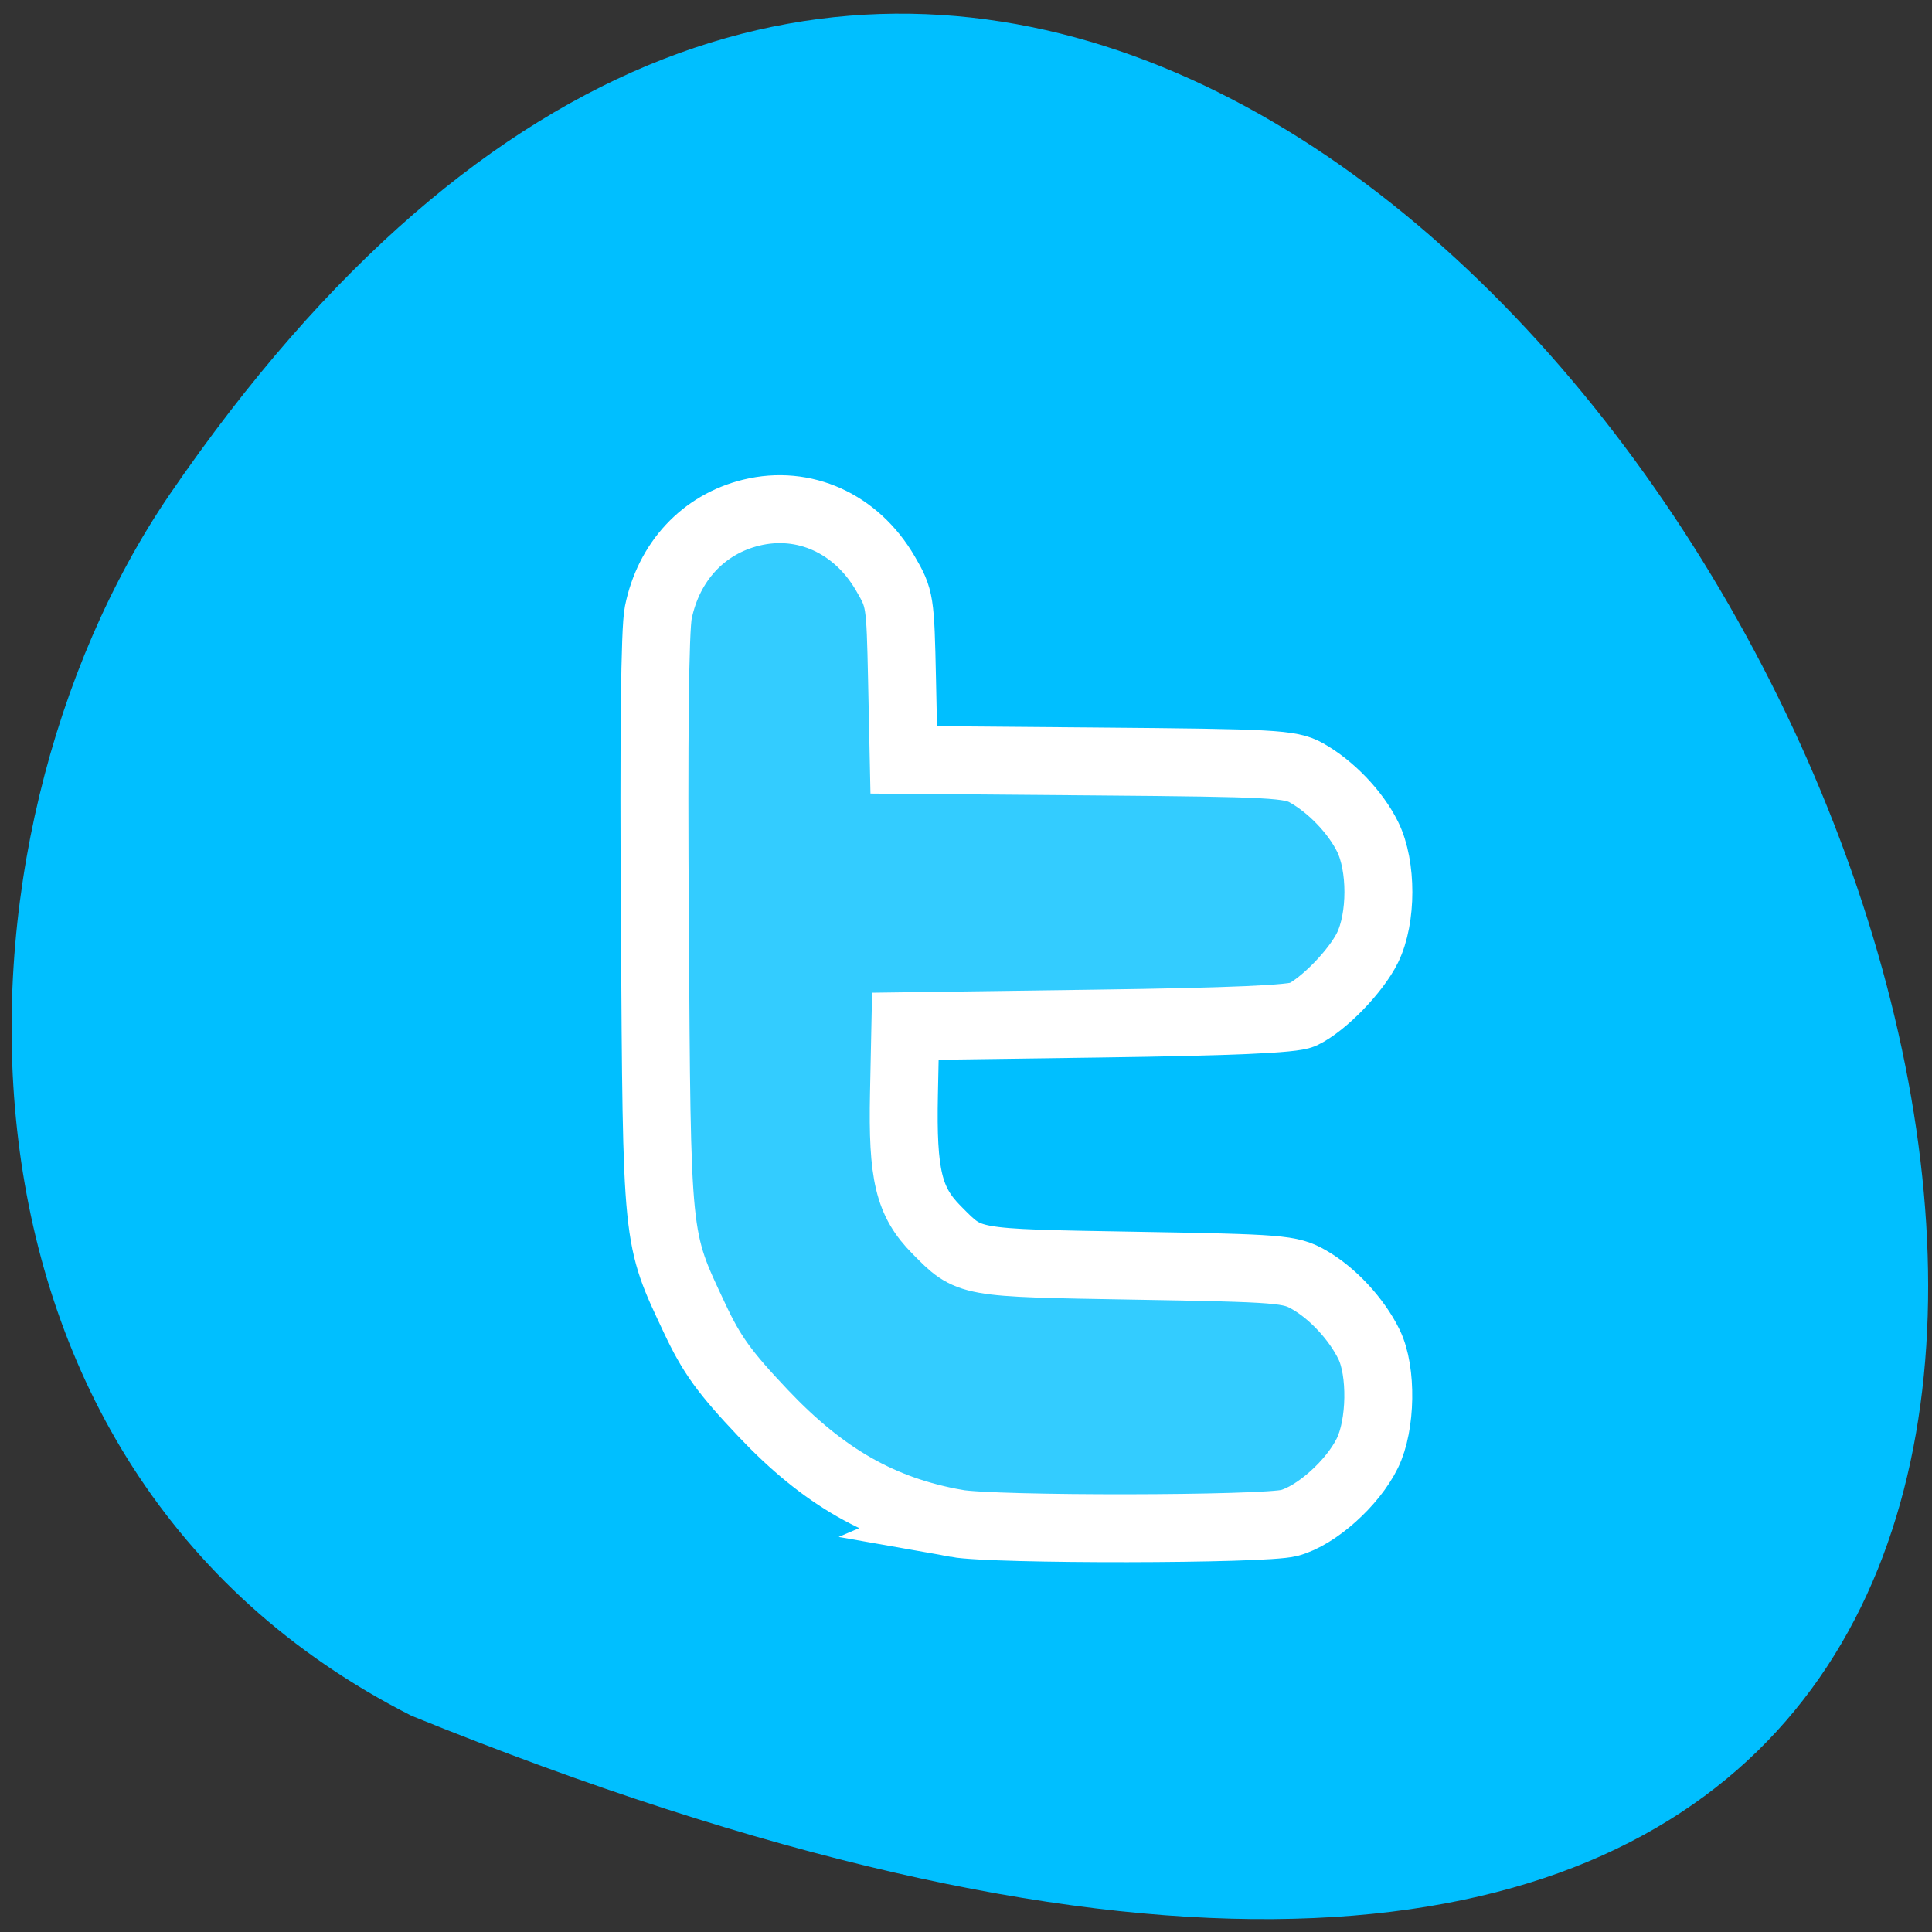 <svg xmlns="http://www.w3.org/2000/svg" viewBox="0 0 256 256"><rect x="0" y="0" width="256" height="256" fill="#333333" stroke="none"/><g fill="#00bfff" color="#000"><path d="m 202.58 811.44 c -381.34 -111.21 -138.25 438.25 32.359 162.63 31.19 -50.643 33.36 -136.61 -32.359 -162.63 z" transform="matrix(-0.992 -0.119 0 -0.971 255.49 1039.37)"/></g><path d="m 205.09 182.05 c -9.953 -1.77 -17.596 -6.125 -25.62 -14.597 -5.133 -5.421 -6.811 -7.744 -9.08 -12.577 -5.115 -10.901 -4.993 -9.694 -5.265 -52.19 -0.159 -24.89 -0.004 -39.07 0.453 -41.32 1.372 -6.758 5.97 -11.698 12.327 -13.246 6.987 -1.702 13.891 1.423 17.745 8.03 1.963 3.365 2 3.63 2.224 14.08 l 0.224 10.654 l 25.528 0.212 c 23.401 0.194 25.721 0.32 27.839 1.51 3.259 1.831 6.484 5.201 8.101 8.465 1.908 3.852 1.904 10.791 -0.01 14.692 -1.534 3.126 -5.846 7.566 -8.62 8.875 -1.244 0.587 -9.445 0.946 -27.2 1.189 l -25.422 0.349 l -0.186 8.995 c -0.221 10.716 0.632 14.263 4.325 17.991 4.411 4.453 3.918 4.363 26.23 4.745 19.38 0.332 20.61 0.431 23.11 1.857 3.146 1.794 6.337 5.238 7.971 8.602 1.715 3.531 1.601 10.651 -0.231 14.385 -1.953 3.983 -6.781 8.295 -10.349 9.244 -3.371 0.896 -39.12 0.944 -44.1 0.058 z" fill="#3cf" stroke="#fff" stroke-width="9" transform="translate(-78.35 19.804)"/></svg>